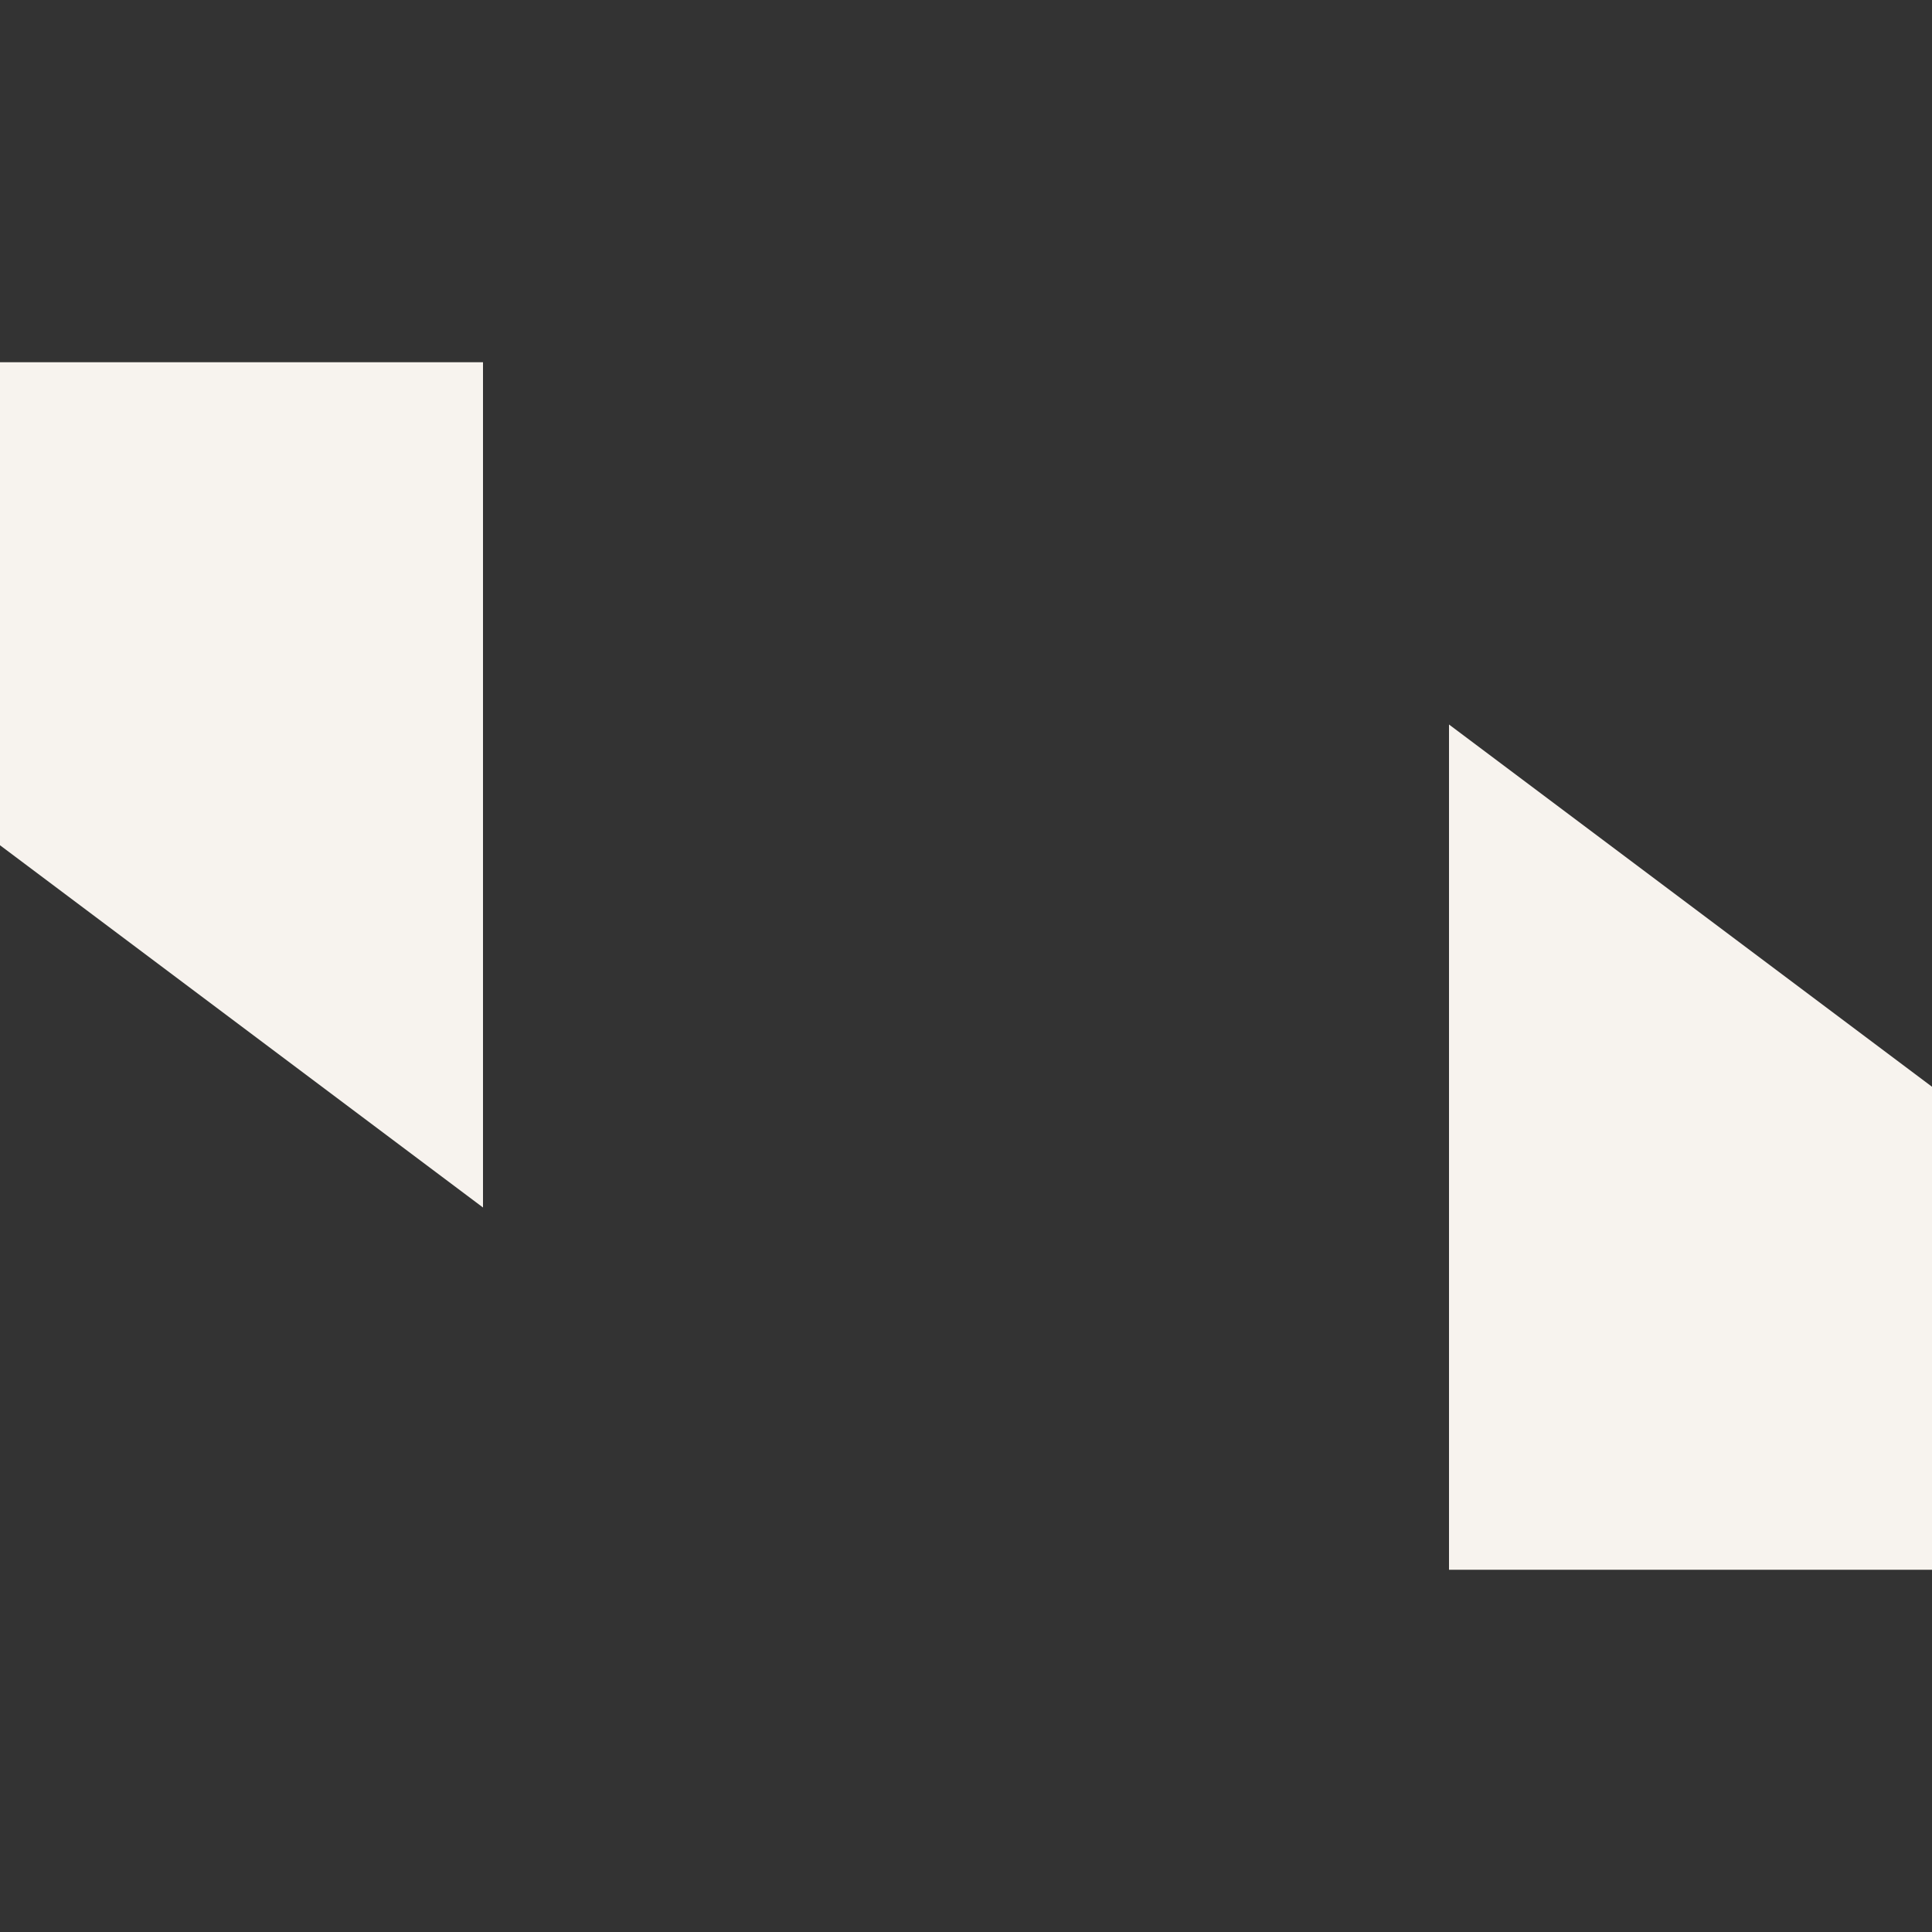 <svg xmlns="http://www.w3.org/2000/svg" width="16" height="16" version="1.1">
 <rect width="100%" height="100%" fill="#333333" stroke="none"/>
 <path style="fill:#f7f3ee" d="M 12,6 V 13 H 16 V 9 Z"/>
 <path style="fill:#f7f3ee" d="M 4,10 V 3 H 0 V 7 Z"/>
</svg>
